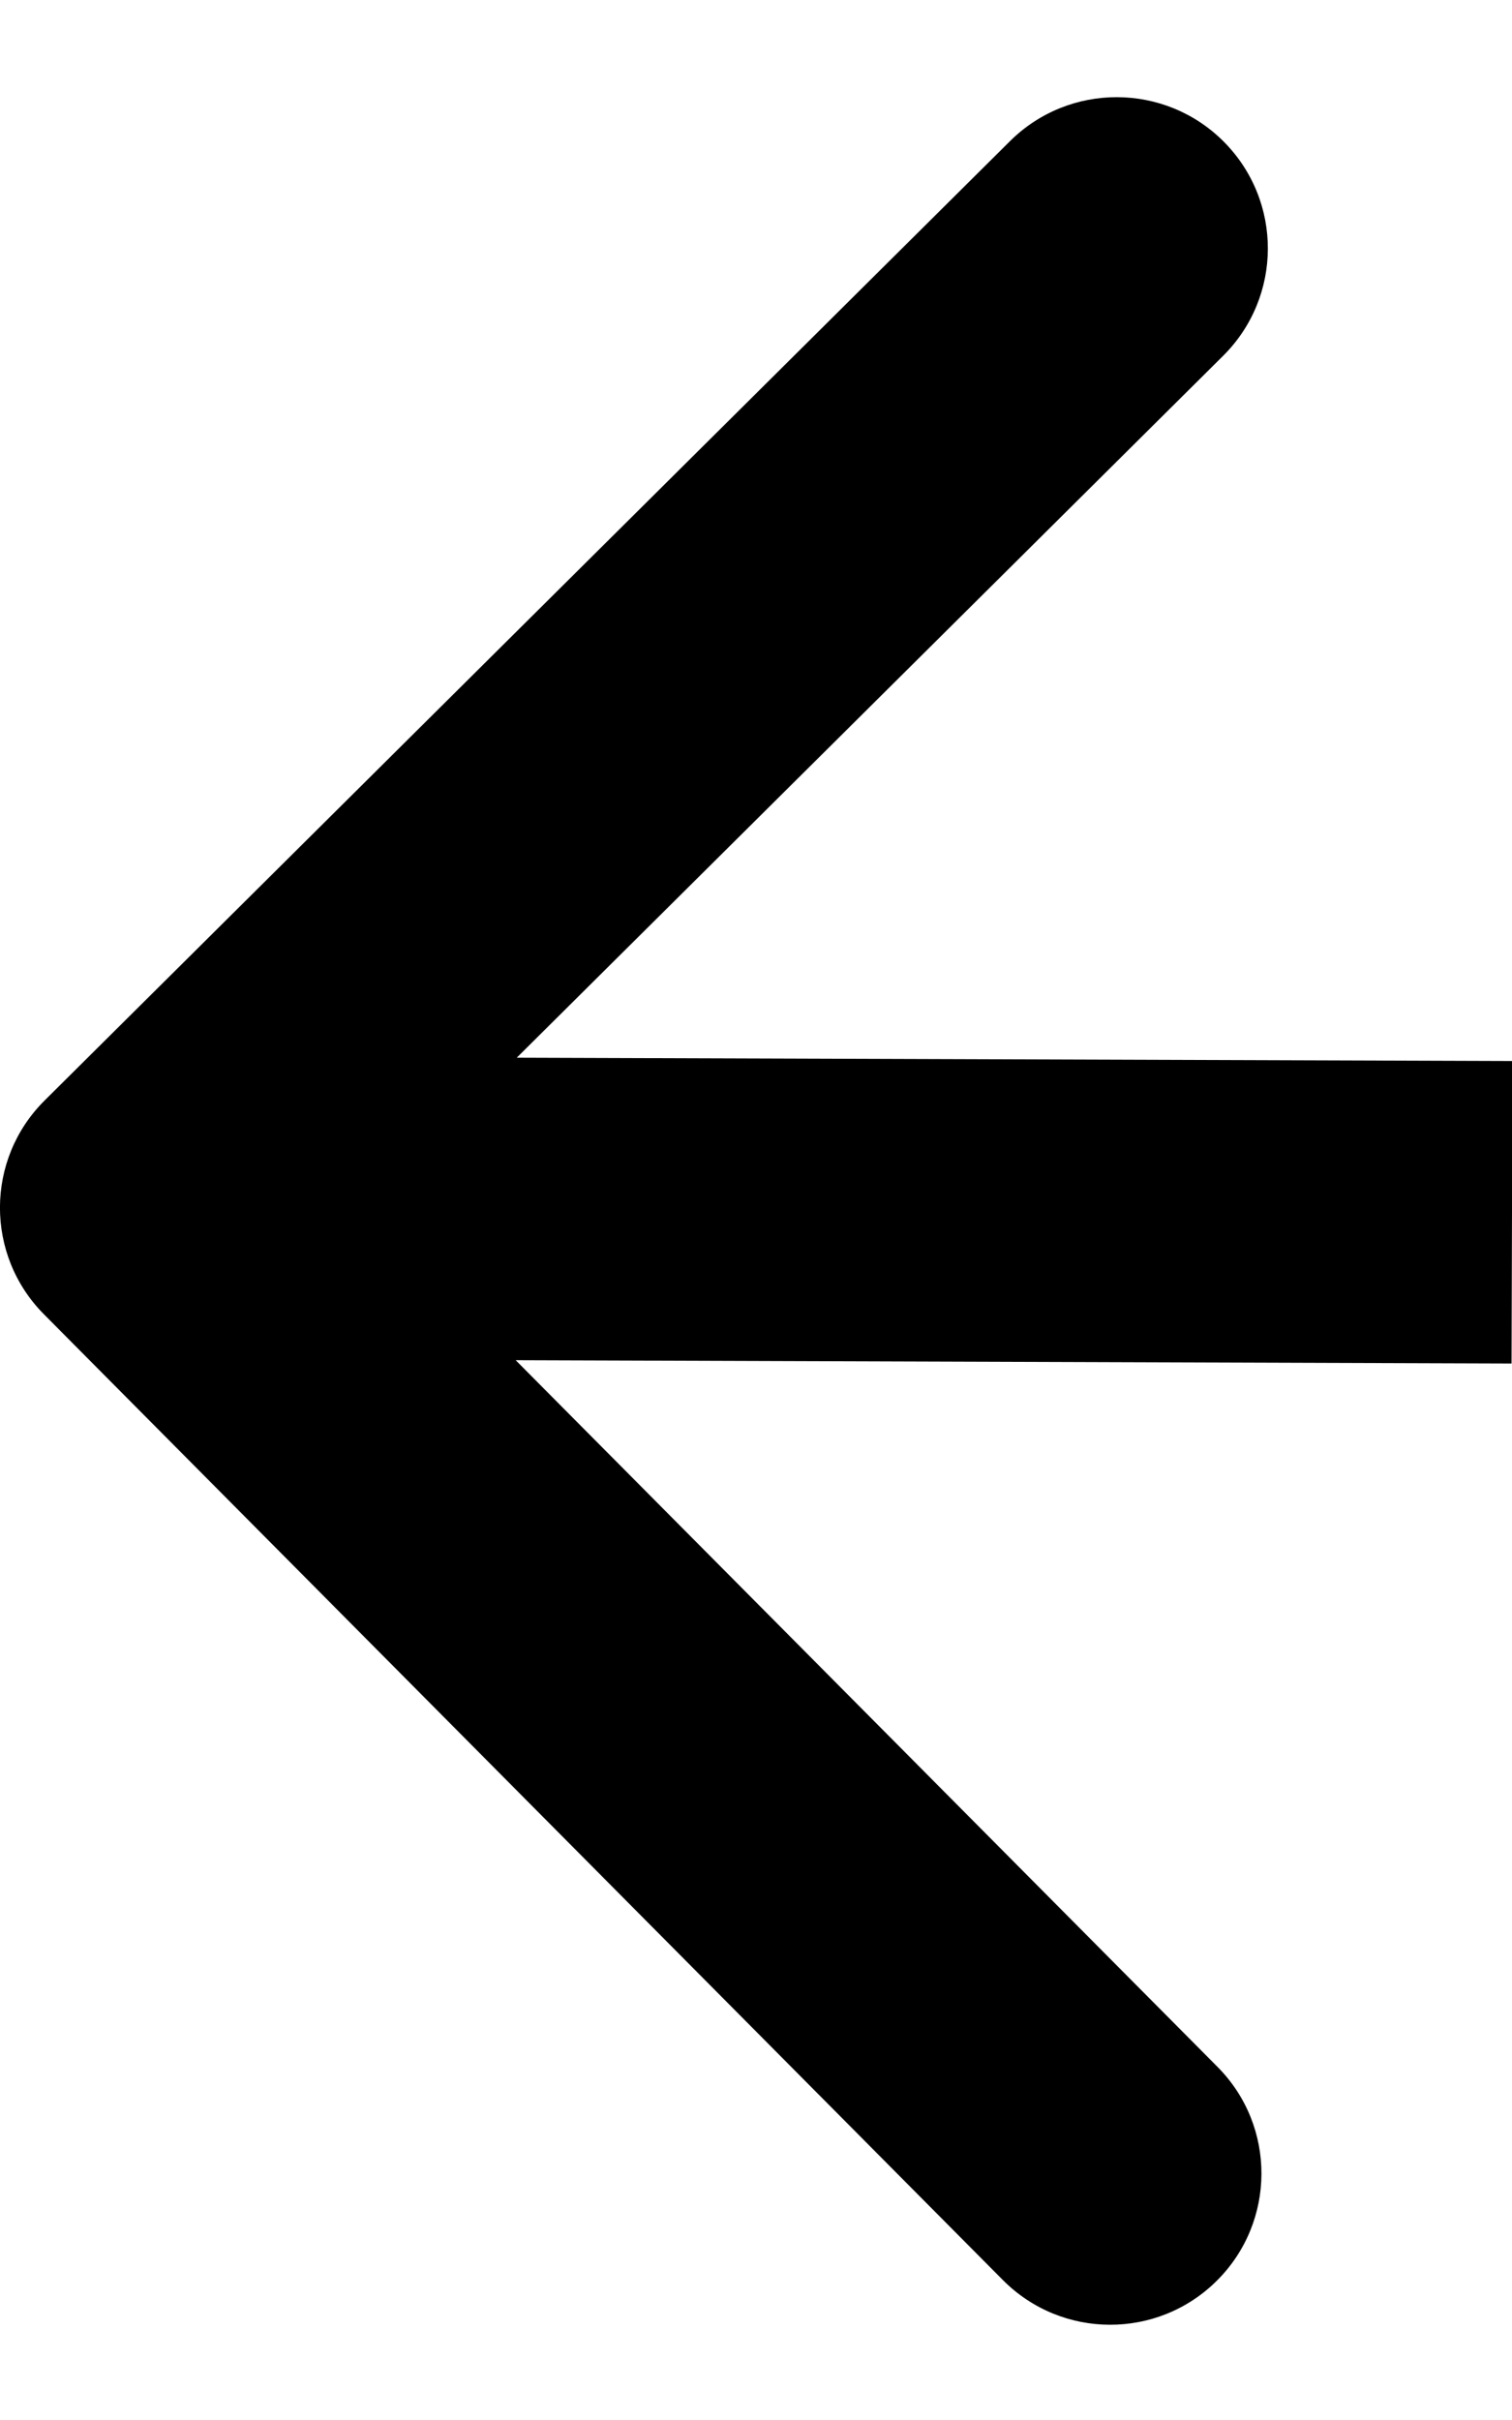 <svg width="10" height="16" viewBox="0 0 10 16" fill="none" xmlns="http://www.w3.org/2000/svg">
<path d="M0.295 7.276C-0.097 7.665 -0.099 8.298 0.291 8.69L6.633 15.075C7.023 15.467 7.656 15.469 8.048 15.079C8.439 14.69 8.442 14.057 8.052 13.665L2.414 7.99L8.09 2.352C8.482 1.962 8.484 1.329 8.094 0.937C7.705 0.546 7.072 0.544 6.68 0.933L0.295 7.276ZM10.003 7.015L1.003 6.985L0.997 8.985L9.997 9.015L10.003 7.015Z" fill="black"/>
</svg>
